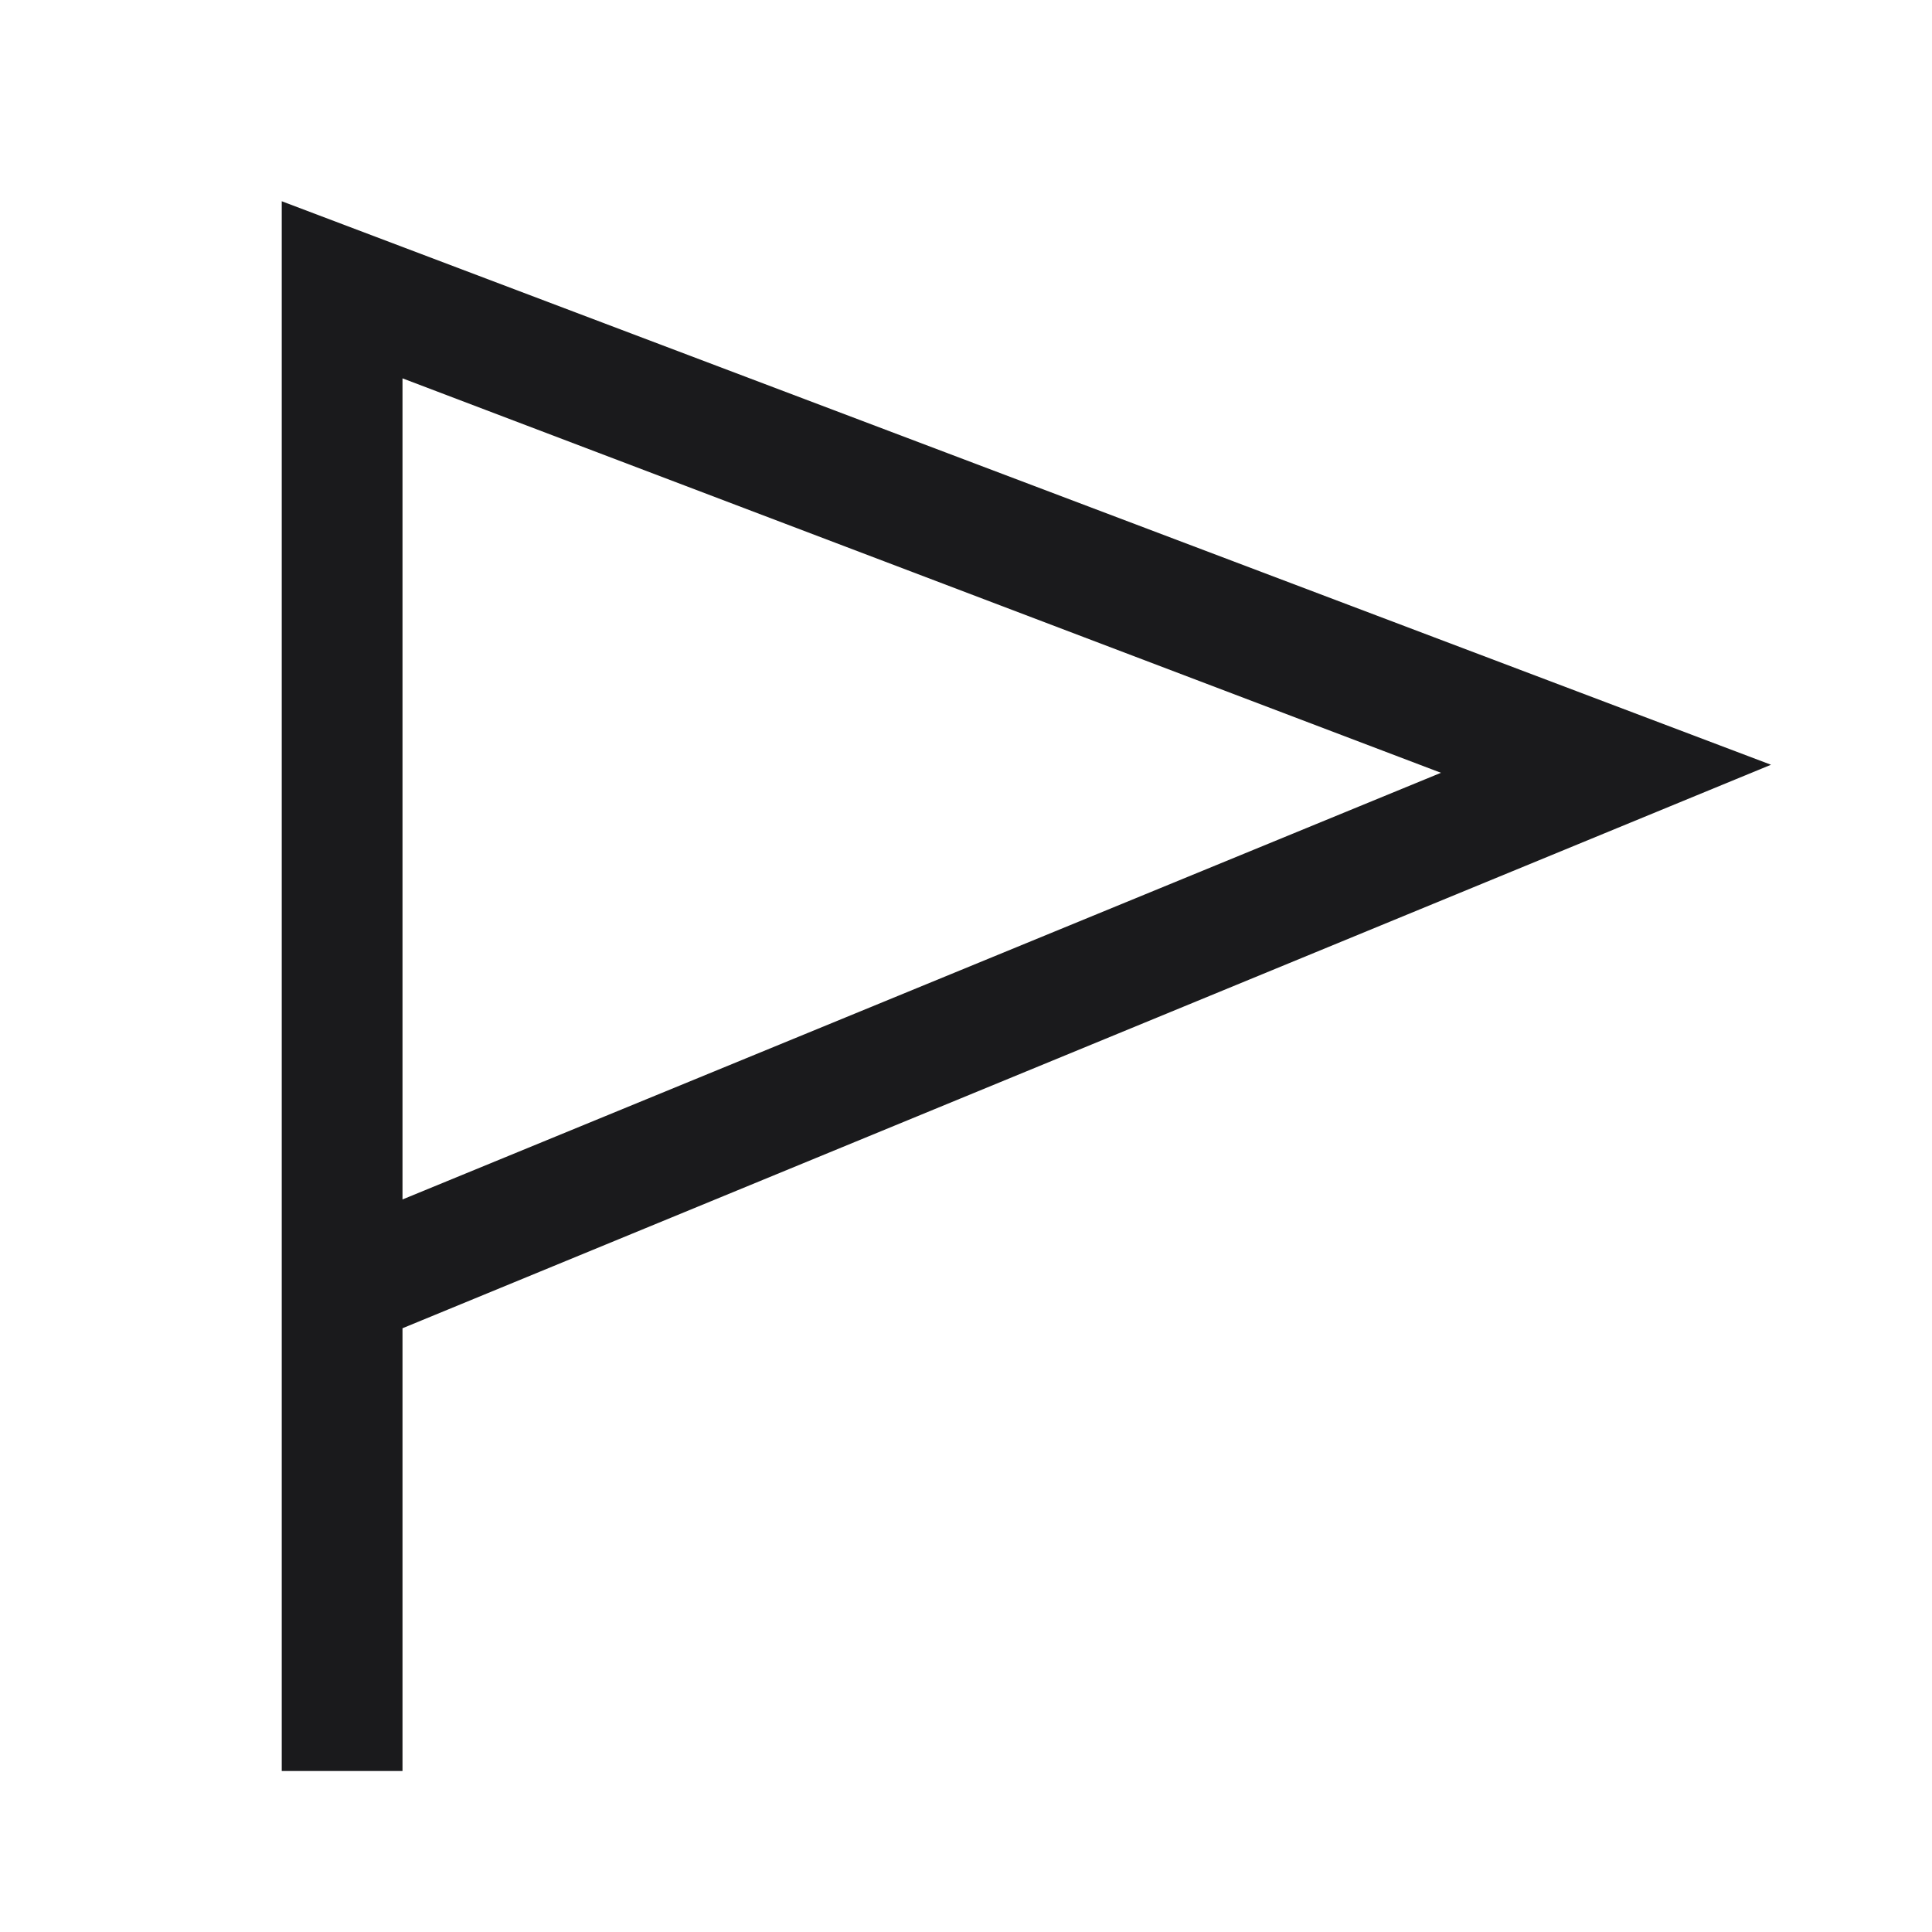 <svg width="24" height="24" viewBox="0 0 24 24" fill="none" xmlns="http://www.w3.org/2000/svg">
<g clip-path="url(#clip0_320_257)">
<path d="M5 22H3.5V2.5L22 9.5L5 16.5V22ZM5 4.7V14.9L17.9 9.6L5 4.7Z" fill="#1A1A1C"/>
</g>
<defs>
<clipPath id="clip0_320_257">
<rect width="24" height="24" fill="white"/>
</clipPath>
</defs>
</svg>
